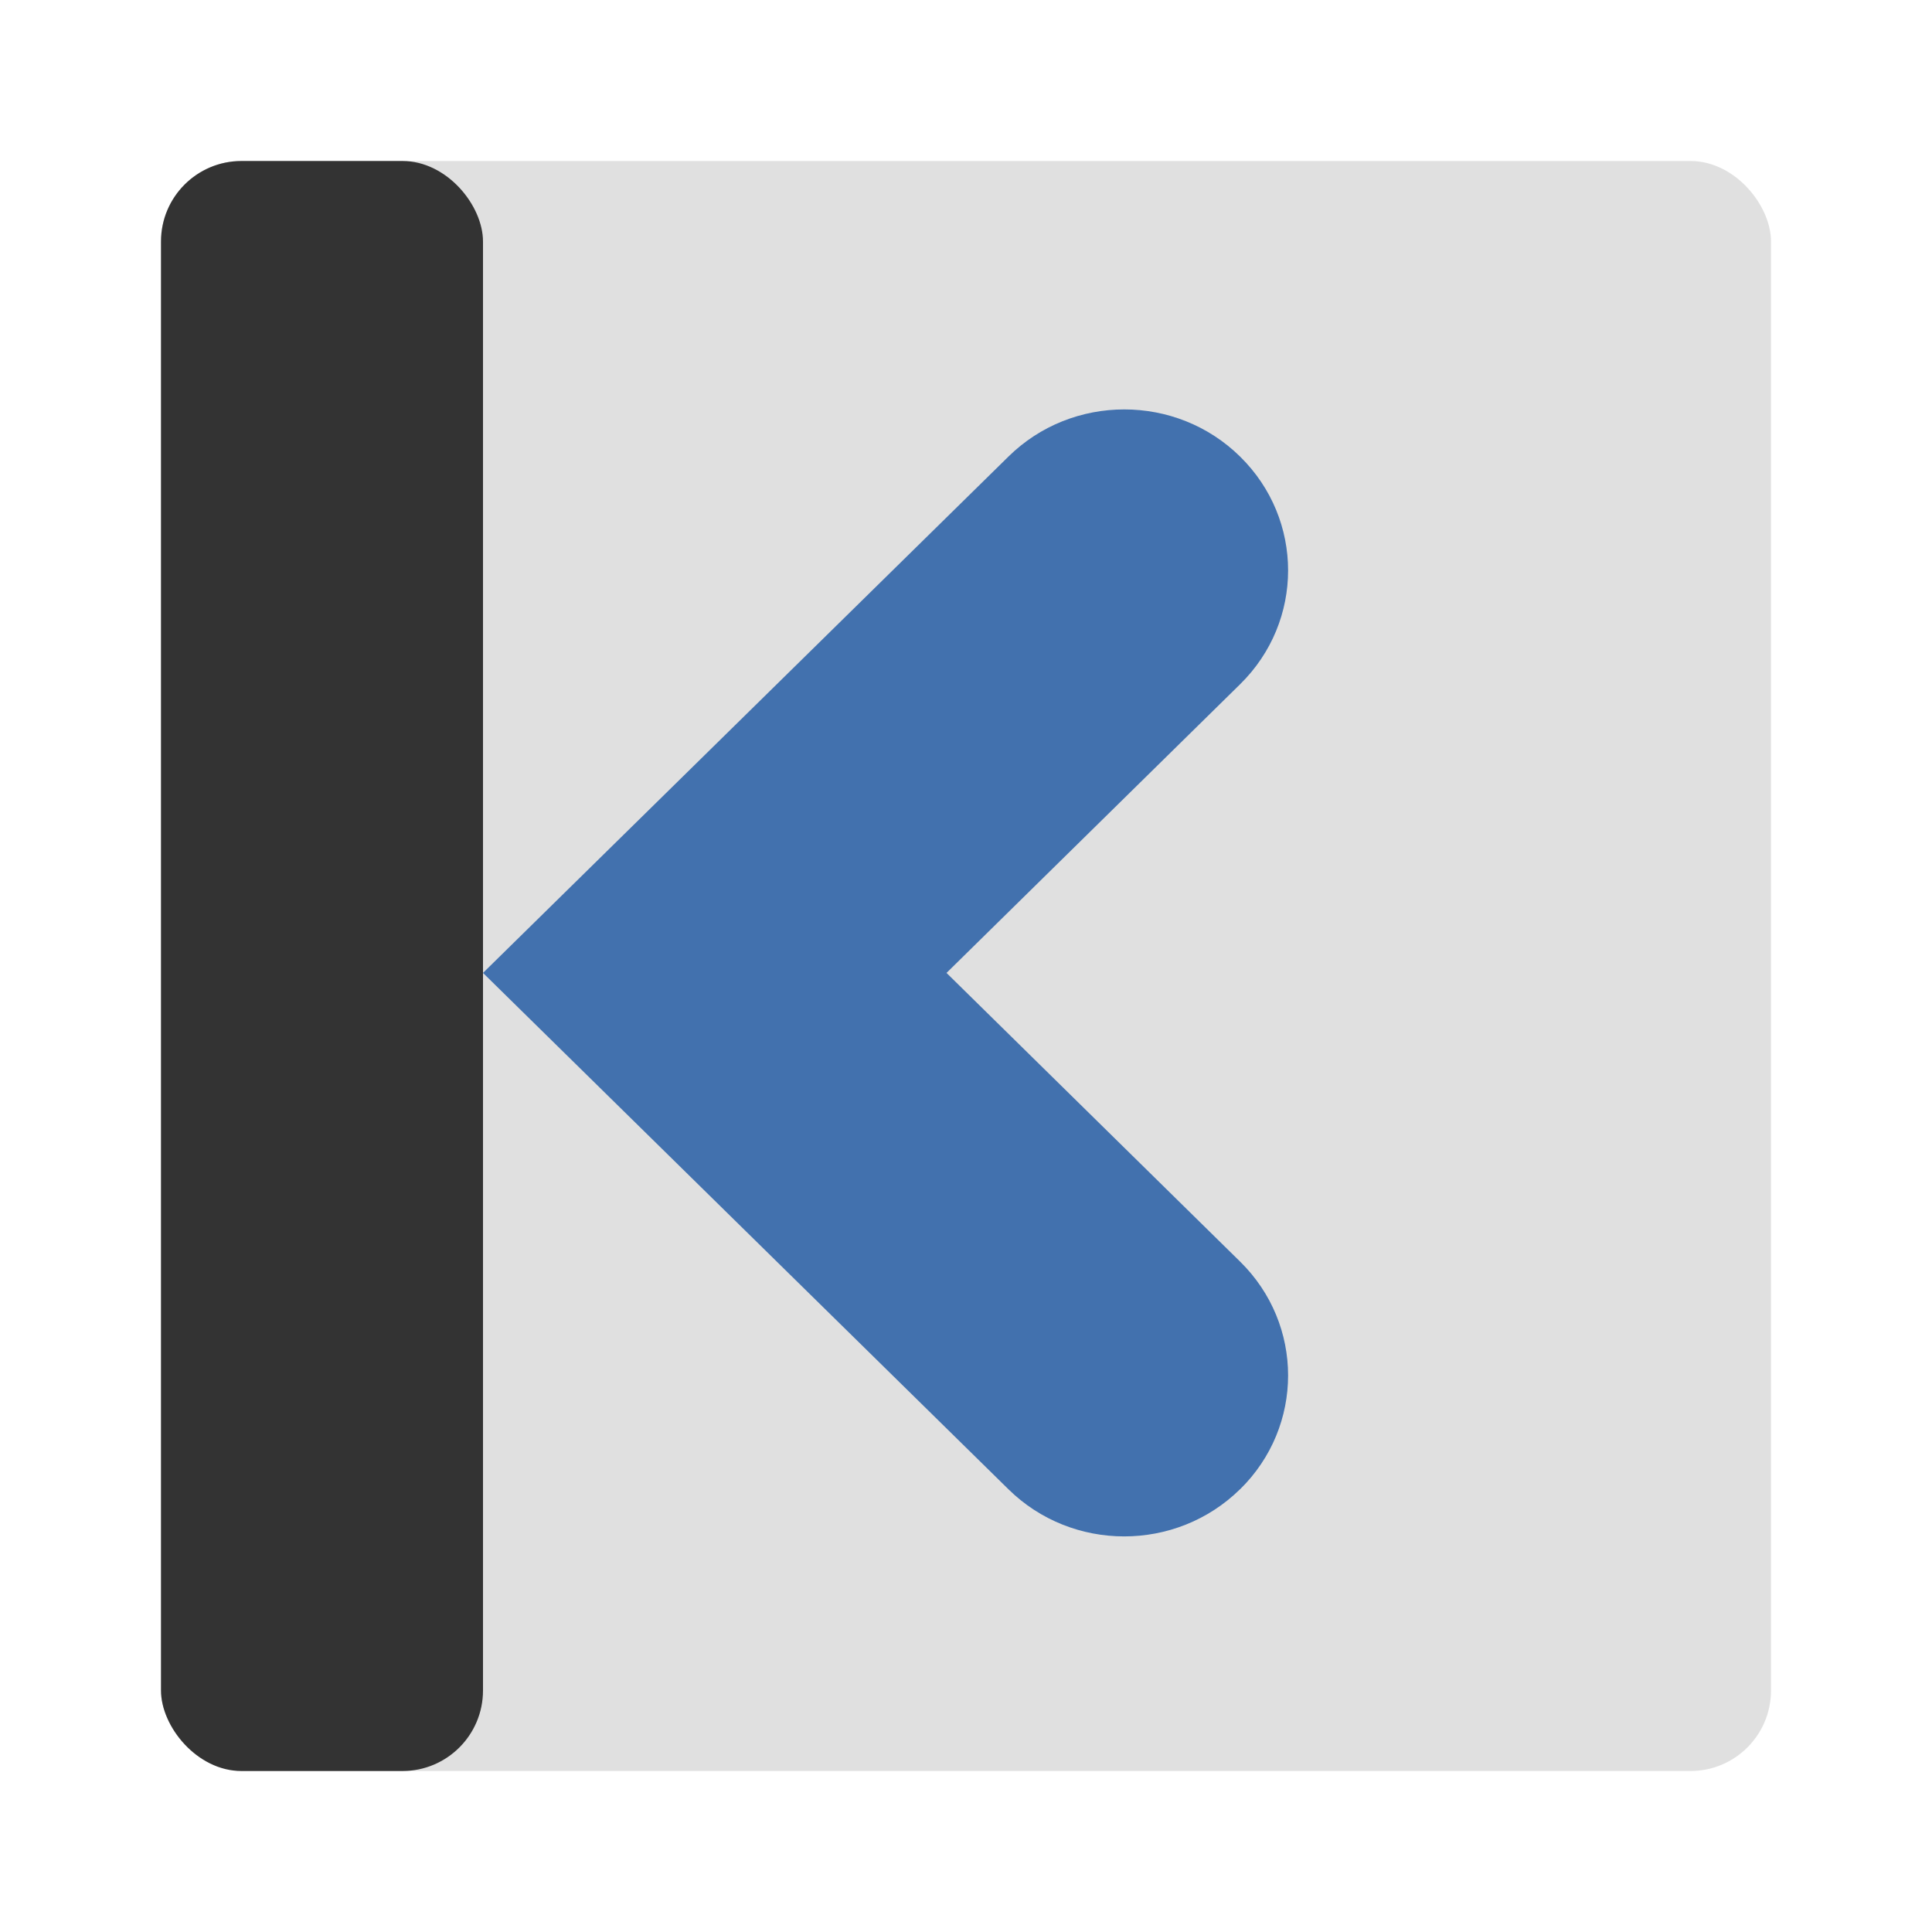 <?xml version="1.0" encoding="UTF-8"?>
<svg width="24" height="24" version="1.2" viewBox="0 0 24 24" xmlns="http://www.w3.org/2000/svg">
 <rect x="2" y="2" width="20" height="20" rx="1" ry="1" fill="#333" fill-opacity=".15" stroke-linecap="round" stroke-width="2"/>
 <rect x="2" y="2" width="4" height="20" rx="1" ry="1" fill="#333" stroke-linecap="round" stroke-width="2"/>
 <path d="m15.404 18.5c-0.794 0.781-2.084 0.781-2.877 0l-6.527-6.414 6.527-6.414c0.397-0.391 0.918-0.586 1.439-0.586 0.521 0 1.042 0.195 1.439 0.586 0.795 0.781 0.795 2.047 0 2.828l-3.647 3.586 3.647 3.586c0.795 0.781 0.795 2.047 0 2.828z" fill="#4271ae" stroke-width="1.009"/>
</svg>
